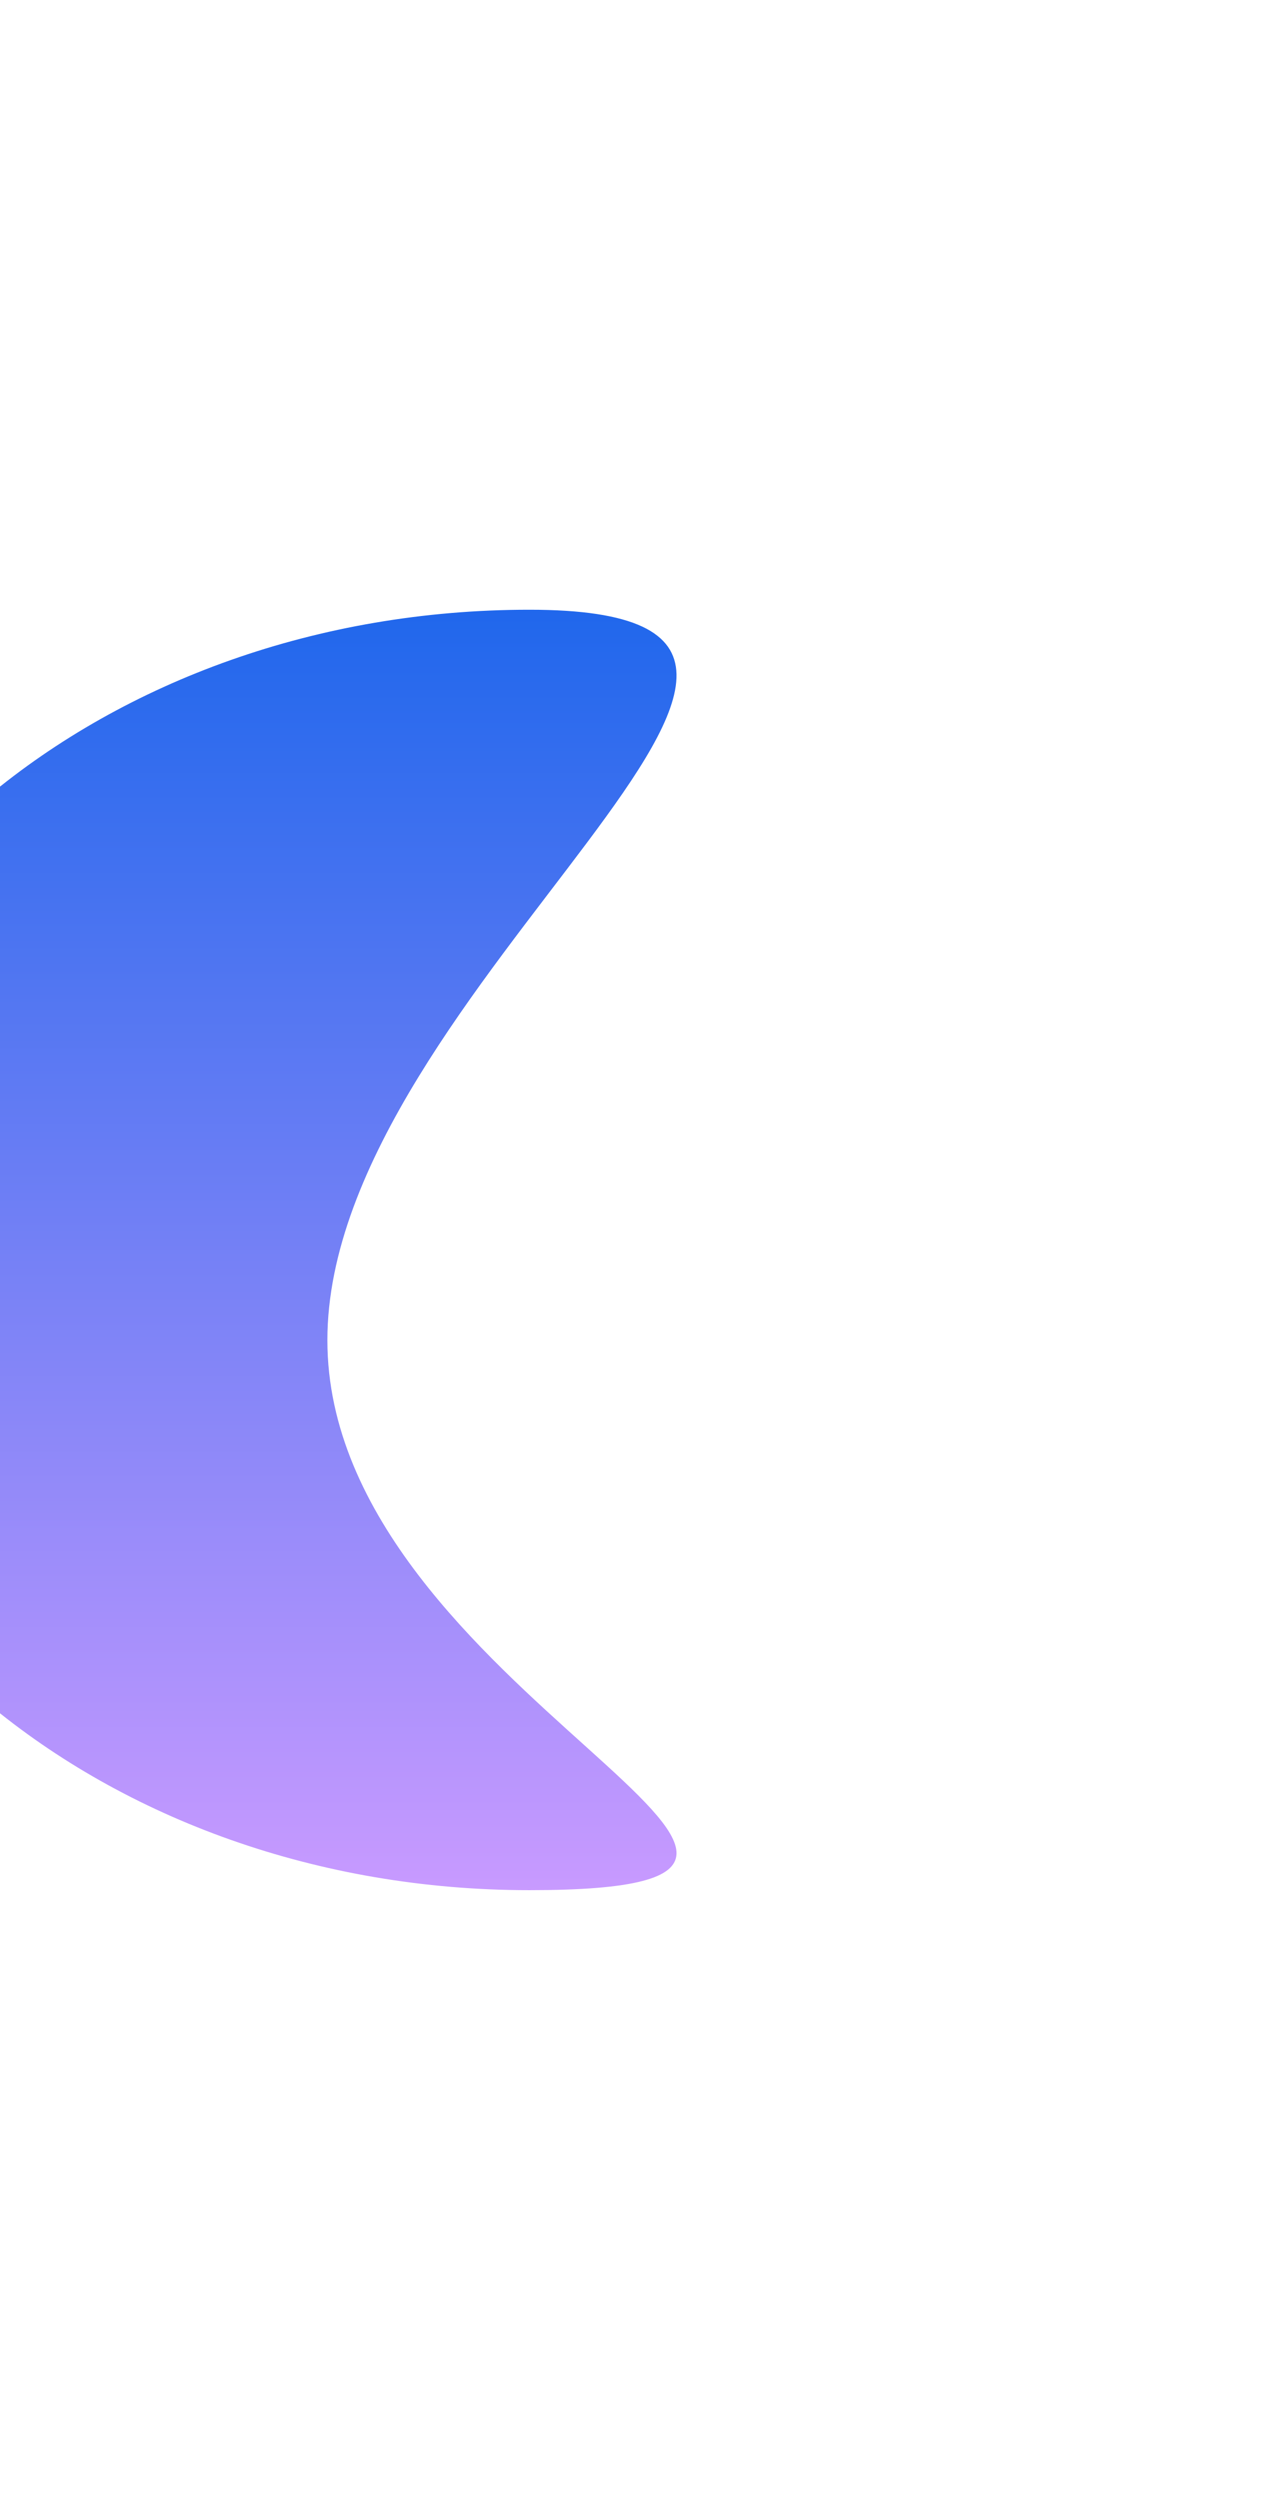 <svg width="422" height="820" viewBox="0 0 422 820" fill="none" xmlns="http://www.w3.org/2000/svg">
<g filter="url(#filter0_f_677_4224)">
<path d="M107.429 439.597C107.429 555.577 312.717 620 173.704 620C34.692 620 -78 525.98 -78 410C-78 294.02 34.692 200 173.704 200C312.717 200 107.429 323.618 107.429 439.597Z" fill="url(#paint0_linear_677_4224)"/>
</g>
<defs>
<filter id="filter0_f_677_4224" x="-278" y="0" width="700" height="820" filterUnits="userSpaceOnUse" color-interpolation-filters="sRGB">
<feFlood flood-opacity="0" result="BackgroundImageFix"/>
<feBlend mode="normal" in="SourceGraphic" in2="BackgroundImageFix" result="shape"/>
<feGaussianBlur stdDeviation="100" result="effect1_foregroundBlur_677_4224"/>
</filter>
<linearGradient id="paint0_linear_677_4224" x1="173.704" y1="200" x2="173.704" y2="620" gradientUnits="userSpaceOnUse">
<stop stop-color="#2067EC"/>
<stop offset="1" stop-color="#C89AFF"/>
</linearGradient>
</defs>
</svg>
